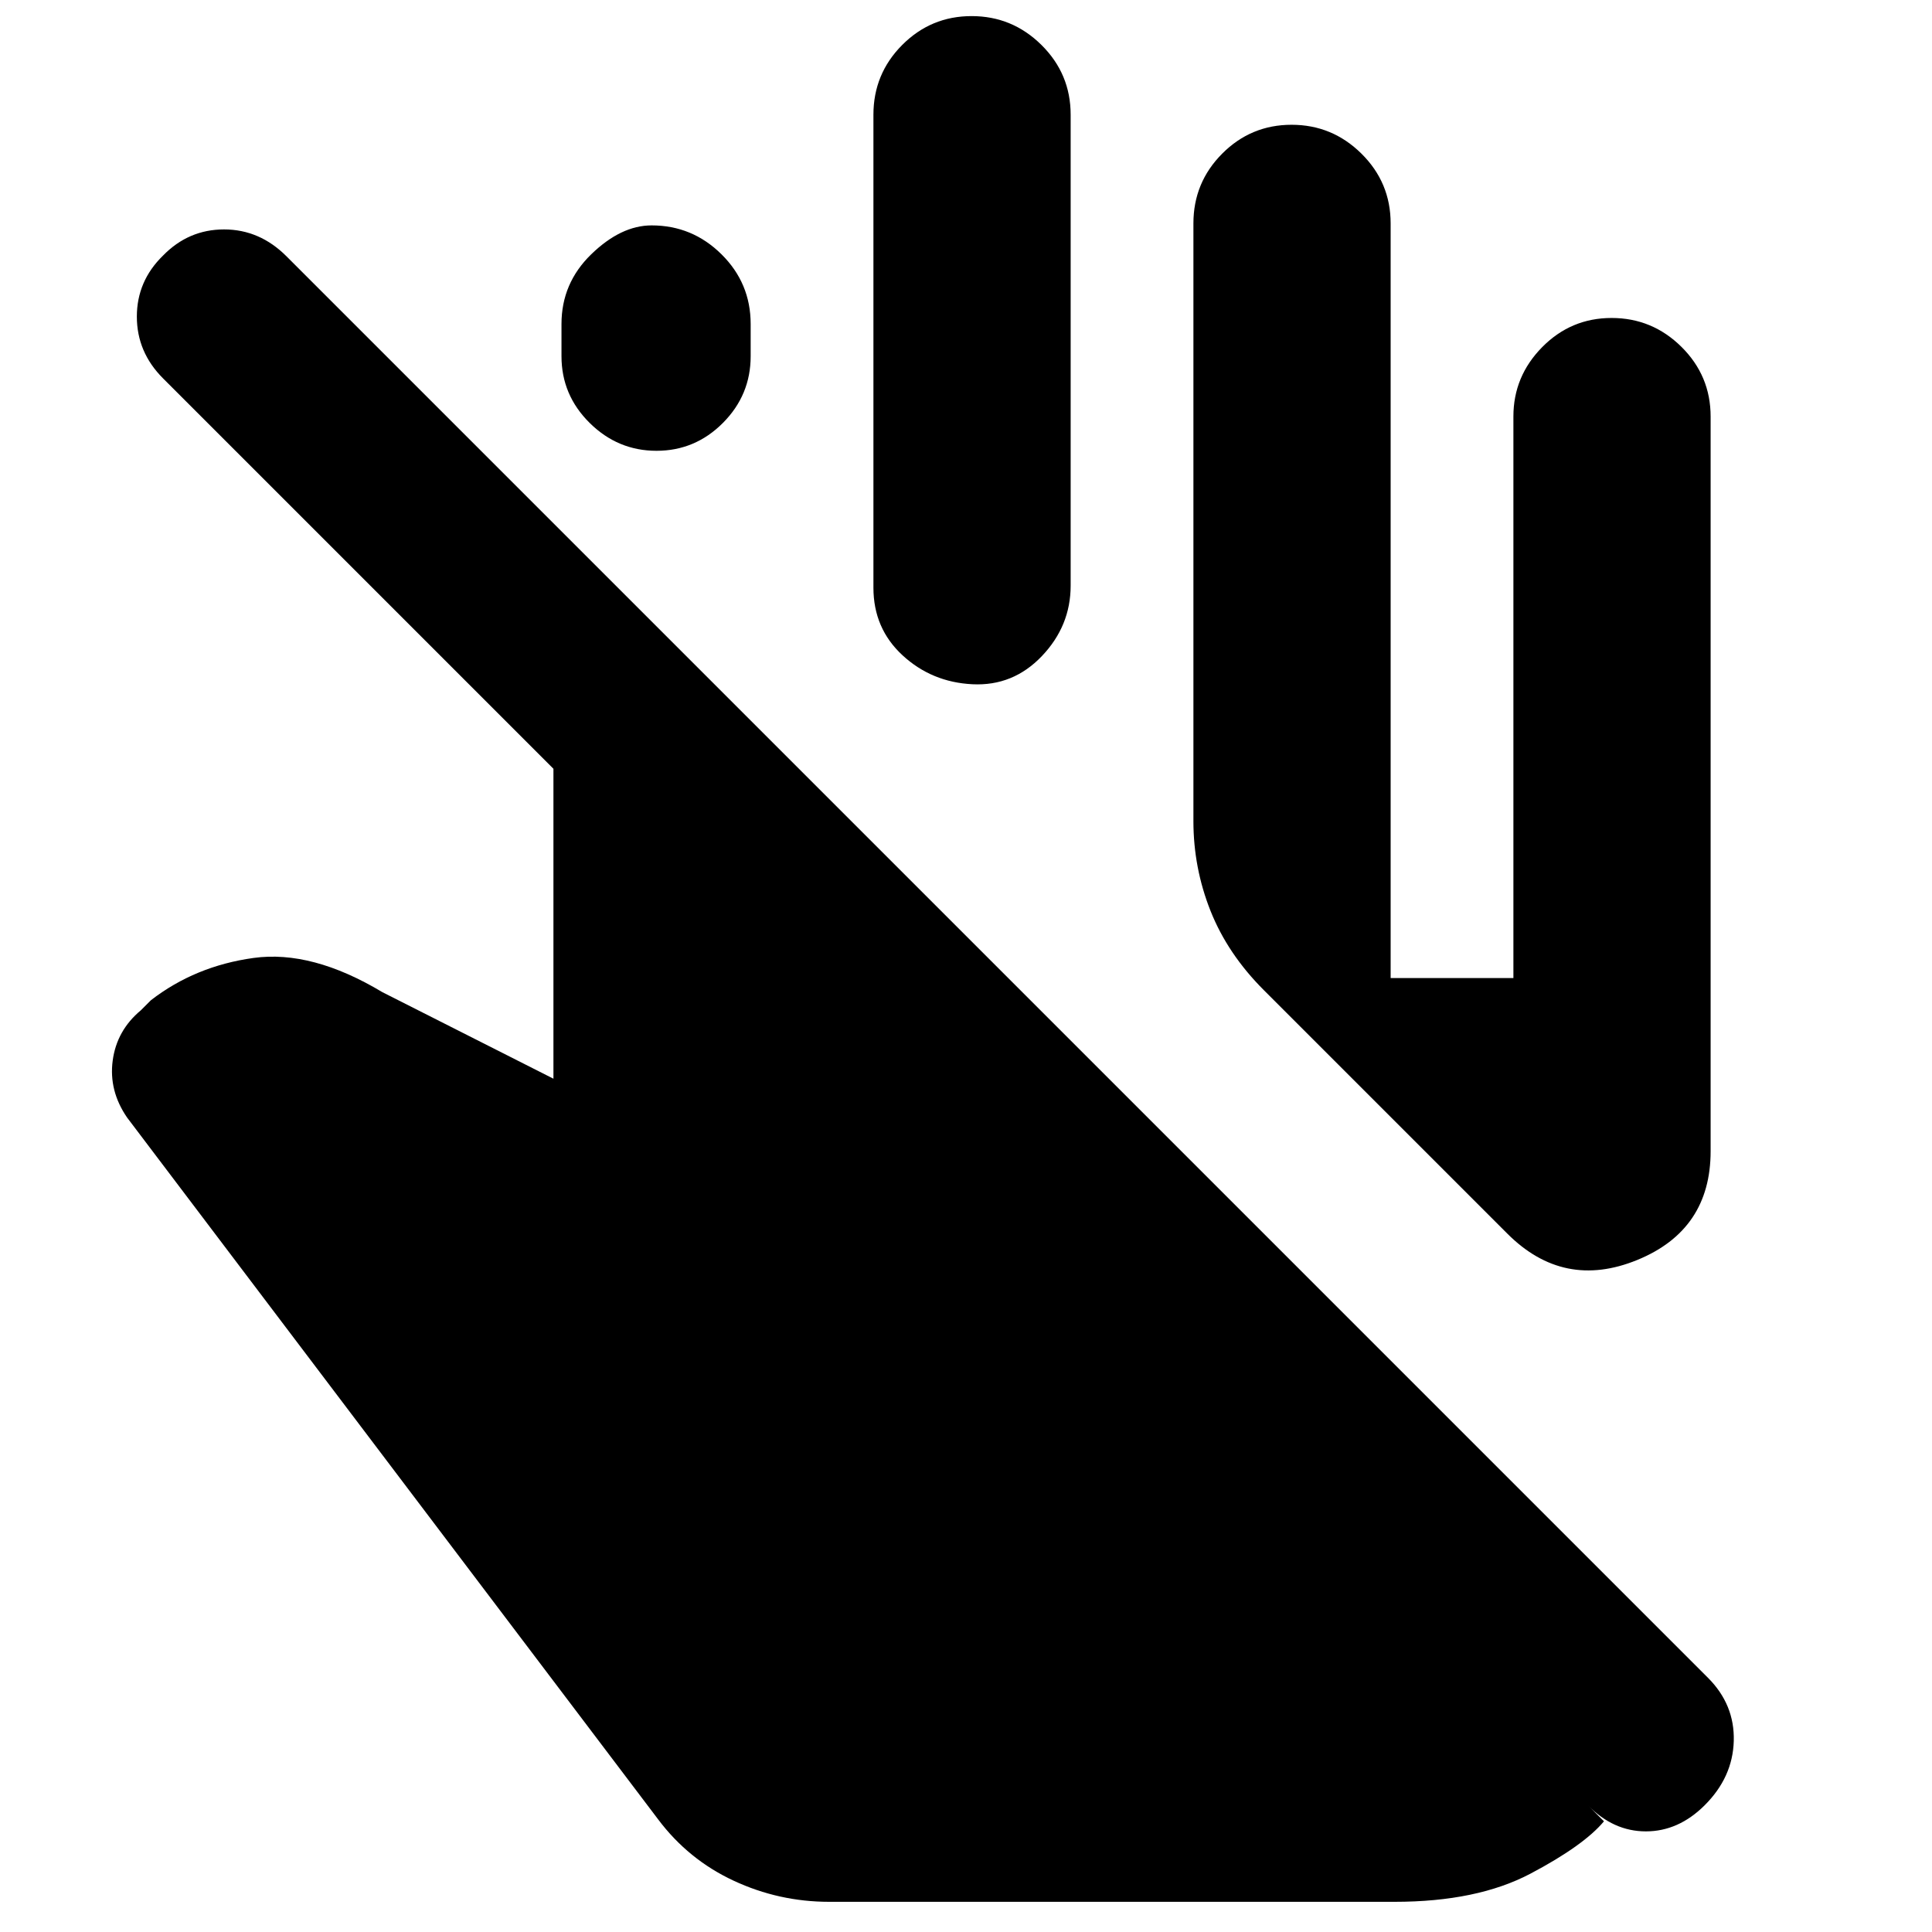 <svg xmlns="http://www.w3.org/2000/svg" height="20" viewBox="0 -960 960 960" width="20"><path d="M412-15q-24.95 0-47.48-10.5Q342-36 327-56L63.15-404.7Q54-418 56-433t14-25l5-5q22-17 51-21t64 17l85 43v-154L81.04-771.96Q68-785 68-802.67q0-17.66 13-30.33 12.67-13 30.33-13 17.67 0 31.01 13.34l706.32 706.32Q862-113 861.5-94.93t-14.5 32Q834-50 817.83-50 801.67-50 789-63l8 8q-10 12-36.5 26T693-15H412Zm181-537v-297q0-20.3 14.29-34.65Q621.58-898 641.79-898t34.71 14.35Q691-869.3 691-849v375h61v-279.07q0-19.93 14.29-34.43t34.5-14.5q20.21 0 34.71 14.35T850-753v365q0 39.19-36.5 54.09Q777-319 749-347L628-468q-18-18-26.5-39.39T593-552ZM279-783v-16q0-20.3 14.79-34.65 14.79-14.35 30-14.35 20.21 0 34.71 14.35T373-799v16q0 19.3-13.79 33.15-13.79 13.85-33 13.85T293-749.85Q279-763.7 279-783Zm155 115v-235q0-20.3 14.29-34.65Q462.58-952 482.79-952t34.71 14.35Q532-923.3 532-903v234q0 20-14.29 35t-34.5 14q-20.21-1-34.71-14.35T434-668Z"/></svg>